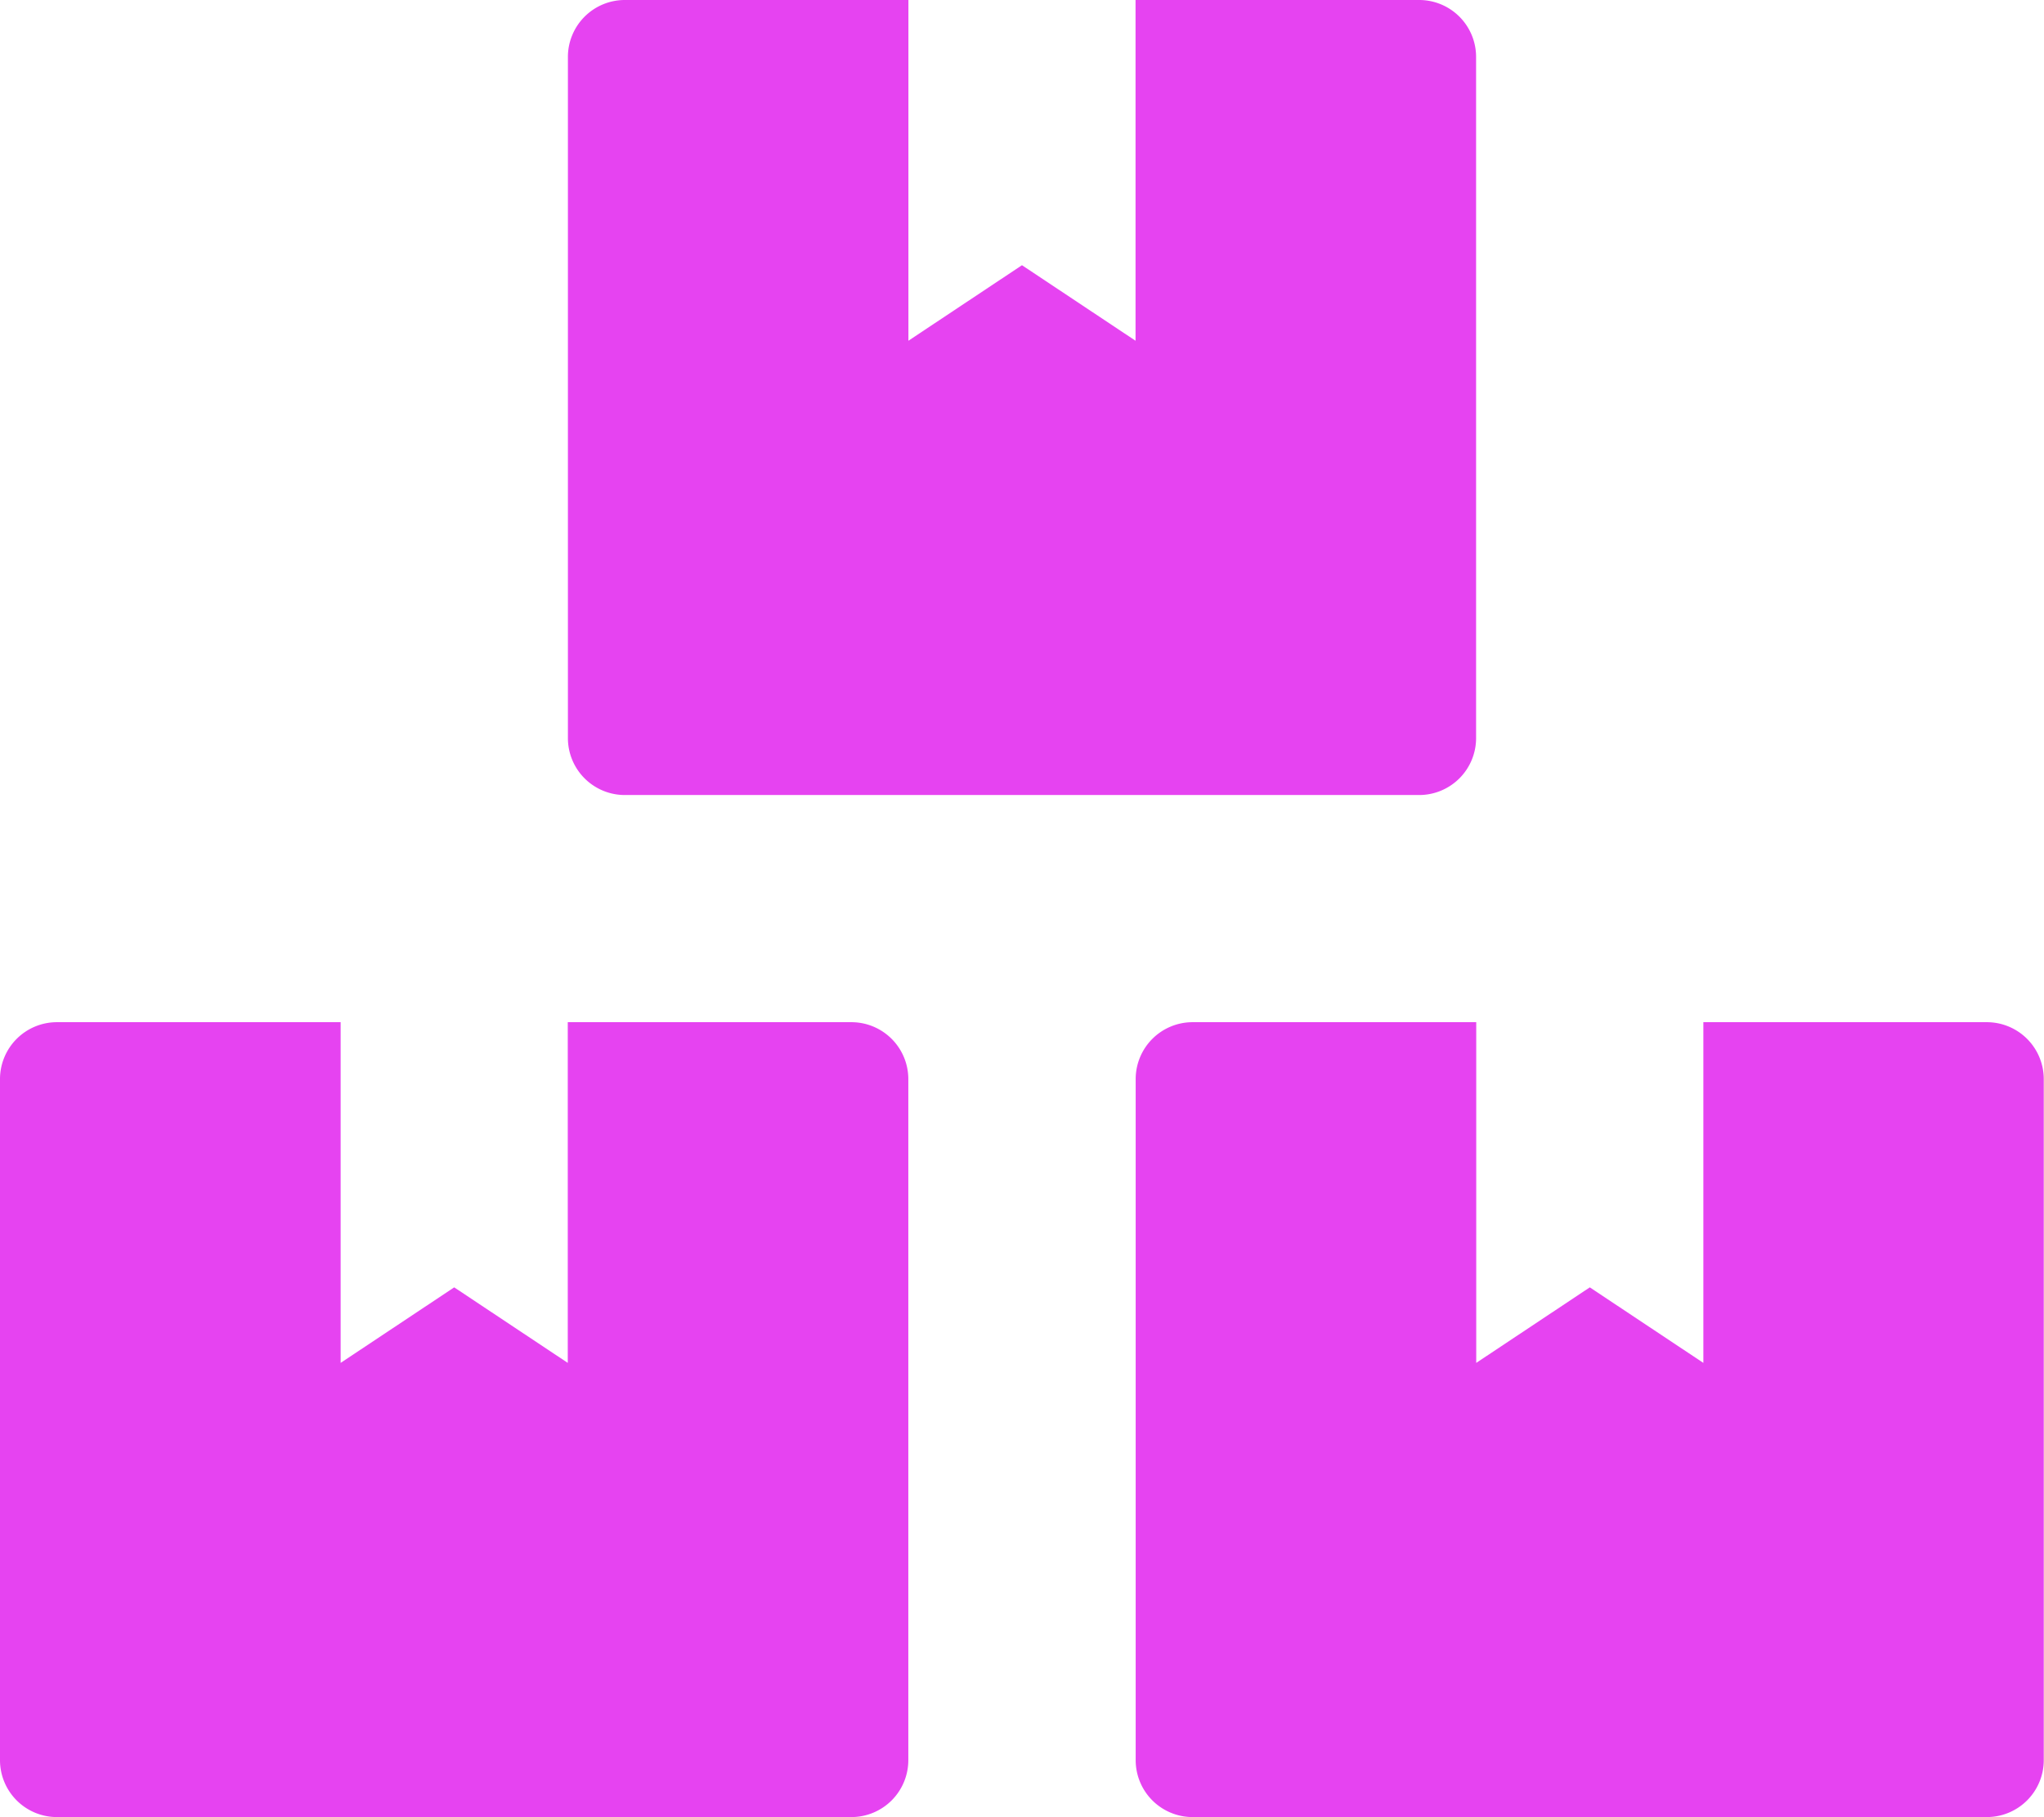 <svg xmlns="http://www.w3.org/2000/svg" width="43.305" height="38.494" viewBox="0 0 43.305 38.494">
  <path id="Icon_awesome-boxes" data-name="Icon awesome-boxes" d="M42.1,21.653H36.088V28.87l-2.406-1.6-2.406,1.6V21.653H25.261a1.206,1.206,0,0,0-1.2,1.2V37.291a1.206,1.206,0,0,0,1.2,1.2H42.1a1.206,1.206,0,0,0,1.2-1.2V22.856A1.206,1.206,0,0,0,42.1,21.653Zm-28.87-4.812H30.073a1.206,1.206,0,0,0,1.2-1.2V1.2a1.206,1.206,0,0,0-1.2-1.2H24.058V7.218l-2.406-1.6-2.406,1.6V0H13.232a1.206,1.206,0,0,0-1.2,1.2V15.638A1.206,1.206,0,0,0,13.232,16.841Zm4.812,4.812H12.029V28.87l-2.406-1.6-2.406,1.6V21.653H1.2a1.206,1.206,0,0,0-1.2,1.2V37.291a1.206,1.206,0,0,0,1.2,1.2H18.044a1.206,1.206,0,0,0,1.2-1.2V22.856A1.206,1.206,0,0,0,18.044,21.653Z" fill="#e643f1"/>
</svg>
